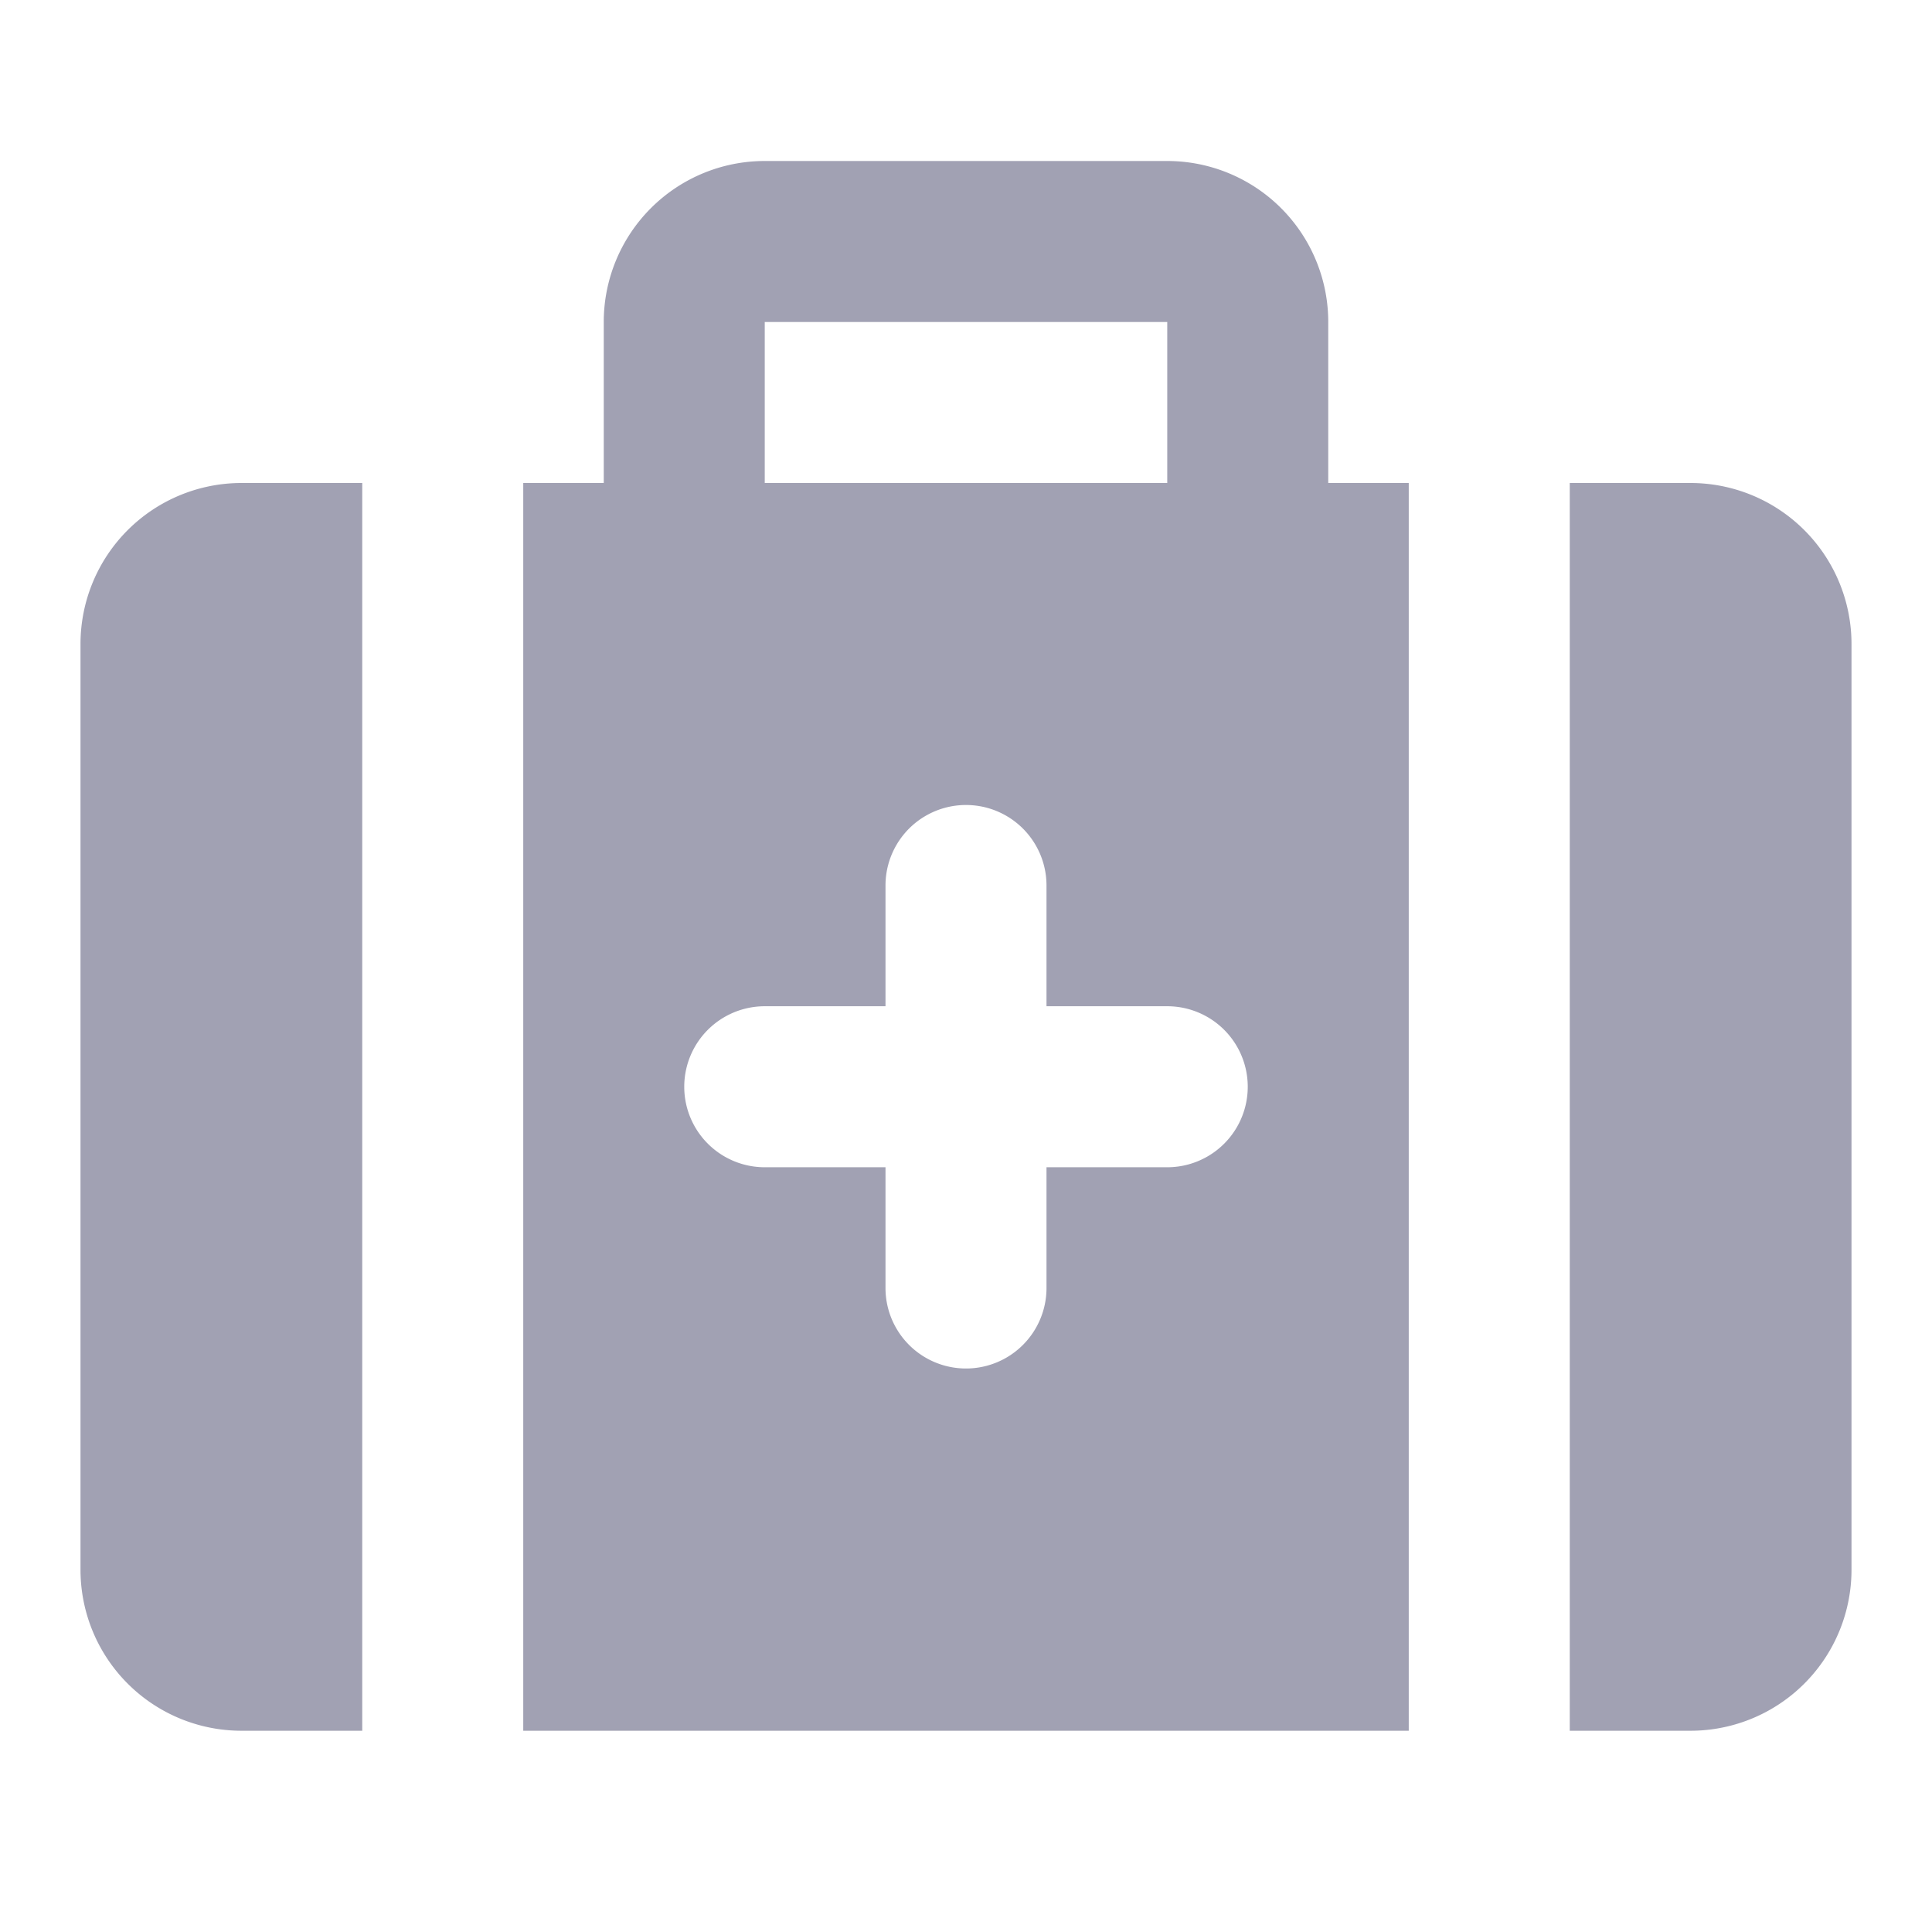 <svg id="Layer_2" data-name="Layer 2" xmlns="http://www.w3.org/2000/svg" width="30" height="30" viewBox="0 0 30 30">
  <g id="Layer_4" data-name="Layer 4" transform="translate(1.25 2.5)">
    <path id="Path_3422" data-name="Path 3422" d="M4.5,9A2.5,2.5,0,0,0,2,11.5V25.875a2.5,2.5,0,0,0,2.5,2.5H6.375V9ZM27,9H25.125V28.375H27a2.5,2.5,0,0,0,2.5-2.5V11.5A2.5,2.5,0,0,0,27,9ZM21.375,6.5a2.5,2.5,0,0,0-2.5-2.5h-6.25a2.5,2.5,0,0,0-2.5,2.5V9H8.875V28.375h13.75V9h-1.25Zm-8.75,0h6.25V9h-6.25Zm6.25,13.125H17V21.5a1.25,1.25,0,0,1-2.5,0V19.625H12.625a1.25,1.25,0,0,1,0-2.5H14.5V15.25a1.25,1.25,0,0,1,2.5,0v1.875h1.875a1.25,1.25,0,0,1,0,2.5Z" transform="translate(-2 -4)" fill="#a1a1b3"/>
  </g>
</svg>
 